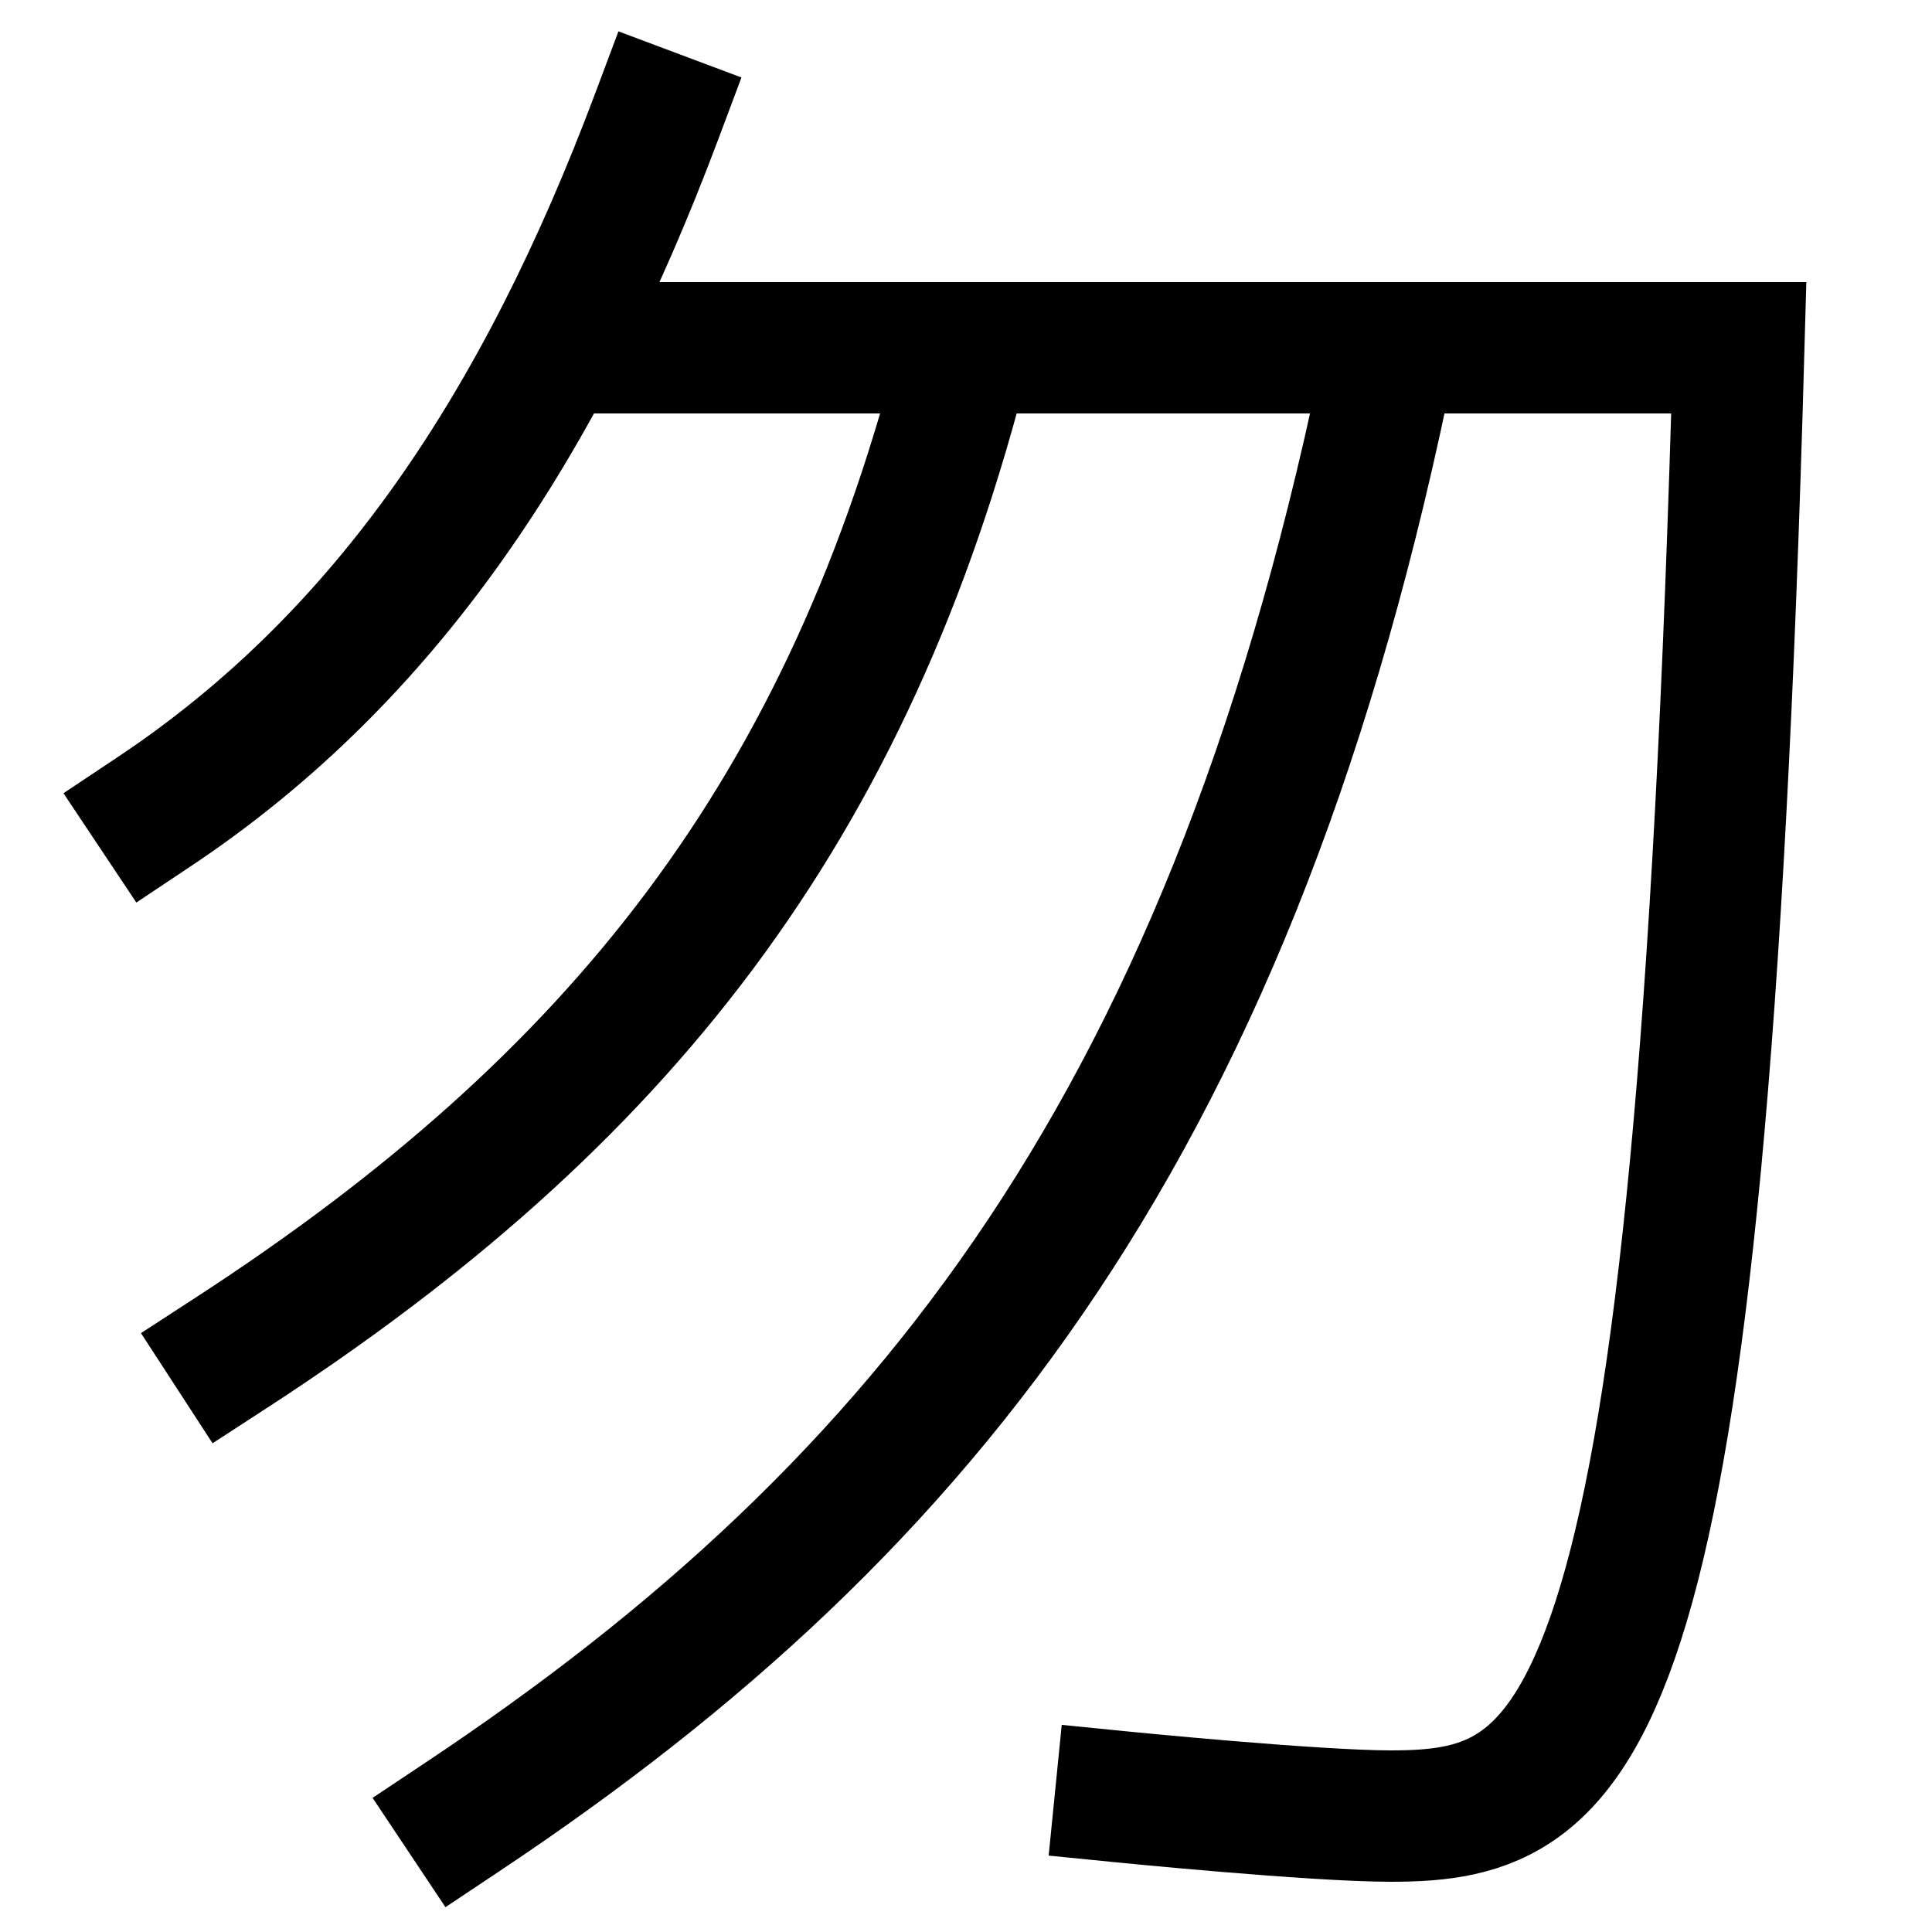 <svg xmlns="http://www.w3.org/2000/svg" xmlns:xlink="http://www.w3.org/1999/xlink" viewBox="0 0 1000 1000"><defs><style>.a,.b{fill:none;}.b{stroke:#000;stroke-linecap:square;stroke-miterlimit:2;stroke-width:68px;}.c{clip-path:url(#a);}.d{clip-path:url(#b);}</style><clipPath id="a"><rect class="a" x="-111" y="180" width="1031" height="936"/></clipPath><clipPath id="b"><rect class="a" x="287" y="-116" width="873" height="1298"/></clipPath></defs><title>wing</title><path class="b" d="M80,420C200,340,280,220,340,60"/><g class="c"><path class="b" d="M240,940C480,780,640,579,720,180"/><path class="b" d="M120,700C320,570,440,420,500,180"/></g><g class="d"><path class="b" d="M280,180H900c-20,720-79,760-180,760-40,0-140-10-140-10"/></g></svg>